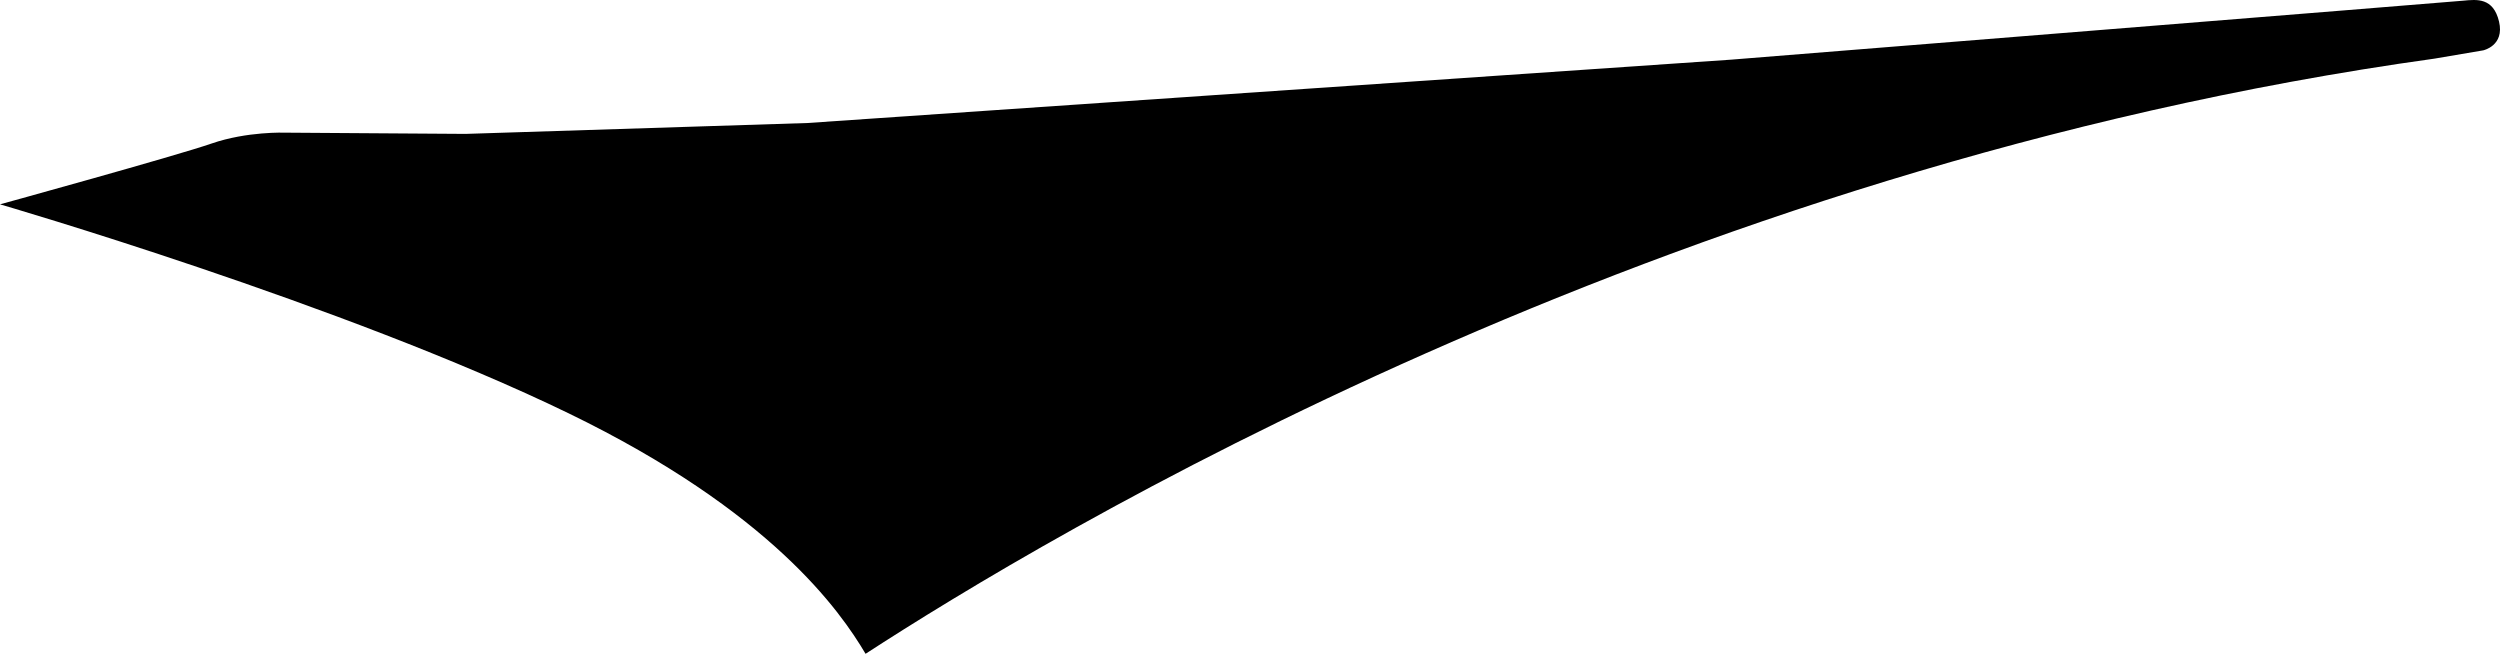 <?xml version="1.0" encoding="utf-8"?>
<!-- Generator: Adobe Illustrator 16.0.0, SVG Export Plug-In . SVG Version: 6.00 Build 0)  -->
<!DOCTYPE svg PUBLIC "-//W3C//DTD SVG 1.1//EN" "http://www.w3.org/Graphics/SVG/1.1/DTD/svg11.dtd">
<svg version="1.1" id="Layer_1" xmlns="http://www.w3.org/2000/svg" xmlns:xlink="http://www.w3.org/1999/xlink" x="0px" y="0px"
	 width="983.234px" height="257.138px" viewBox="0 0 983.234 257.138" enable-background="new 0 0 983.234 257.138"
	 xml:space="preserve">
<path fill-rule="evenodd" clip-rule="evenodd" d="M0,80.364c0,0,135.18,39.281,223.68,82.21
	c79.564,38.6,106.79,77.742,116.74,94.563c70.09-45.511,311.837-191.623,617.005-234.073l19.202-3.259c0,0,8.476-1.809,6.229-11.311
	c-2.254-9.5-8.718-8.75-14.125-8.22c-5.397,0.523-287.781,23.178-287.781,23.178L317.605,48.375L183.117,52.66l-71.004-0.486
	c0,0-14.94-0.563-28.925,4.278C69.215,61.302,0,80.364,0,80.364z"/>
</svg>
